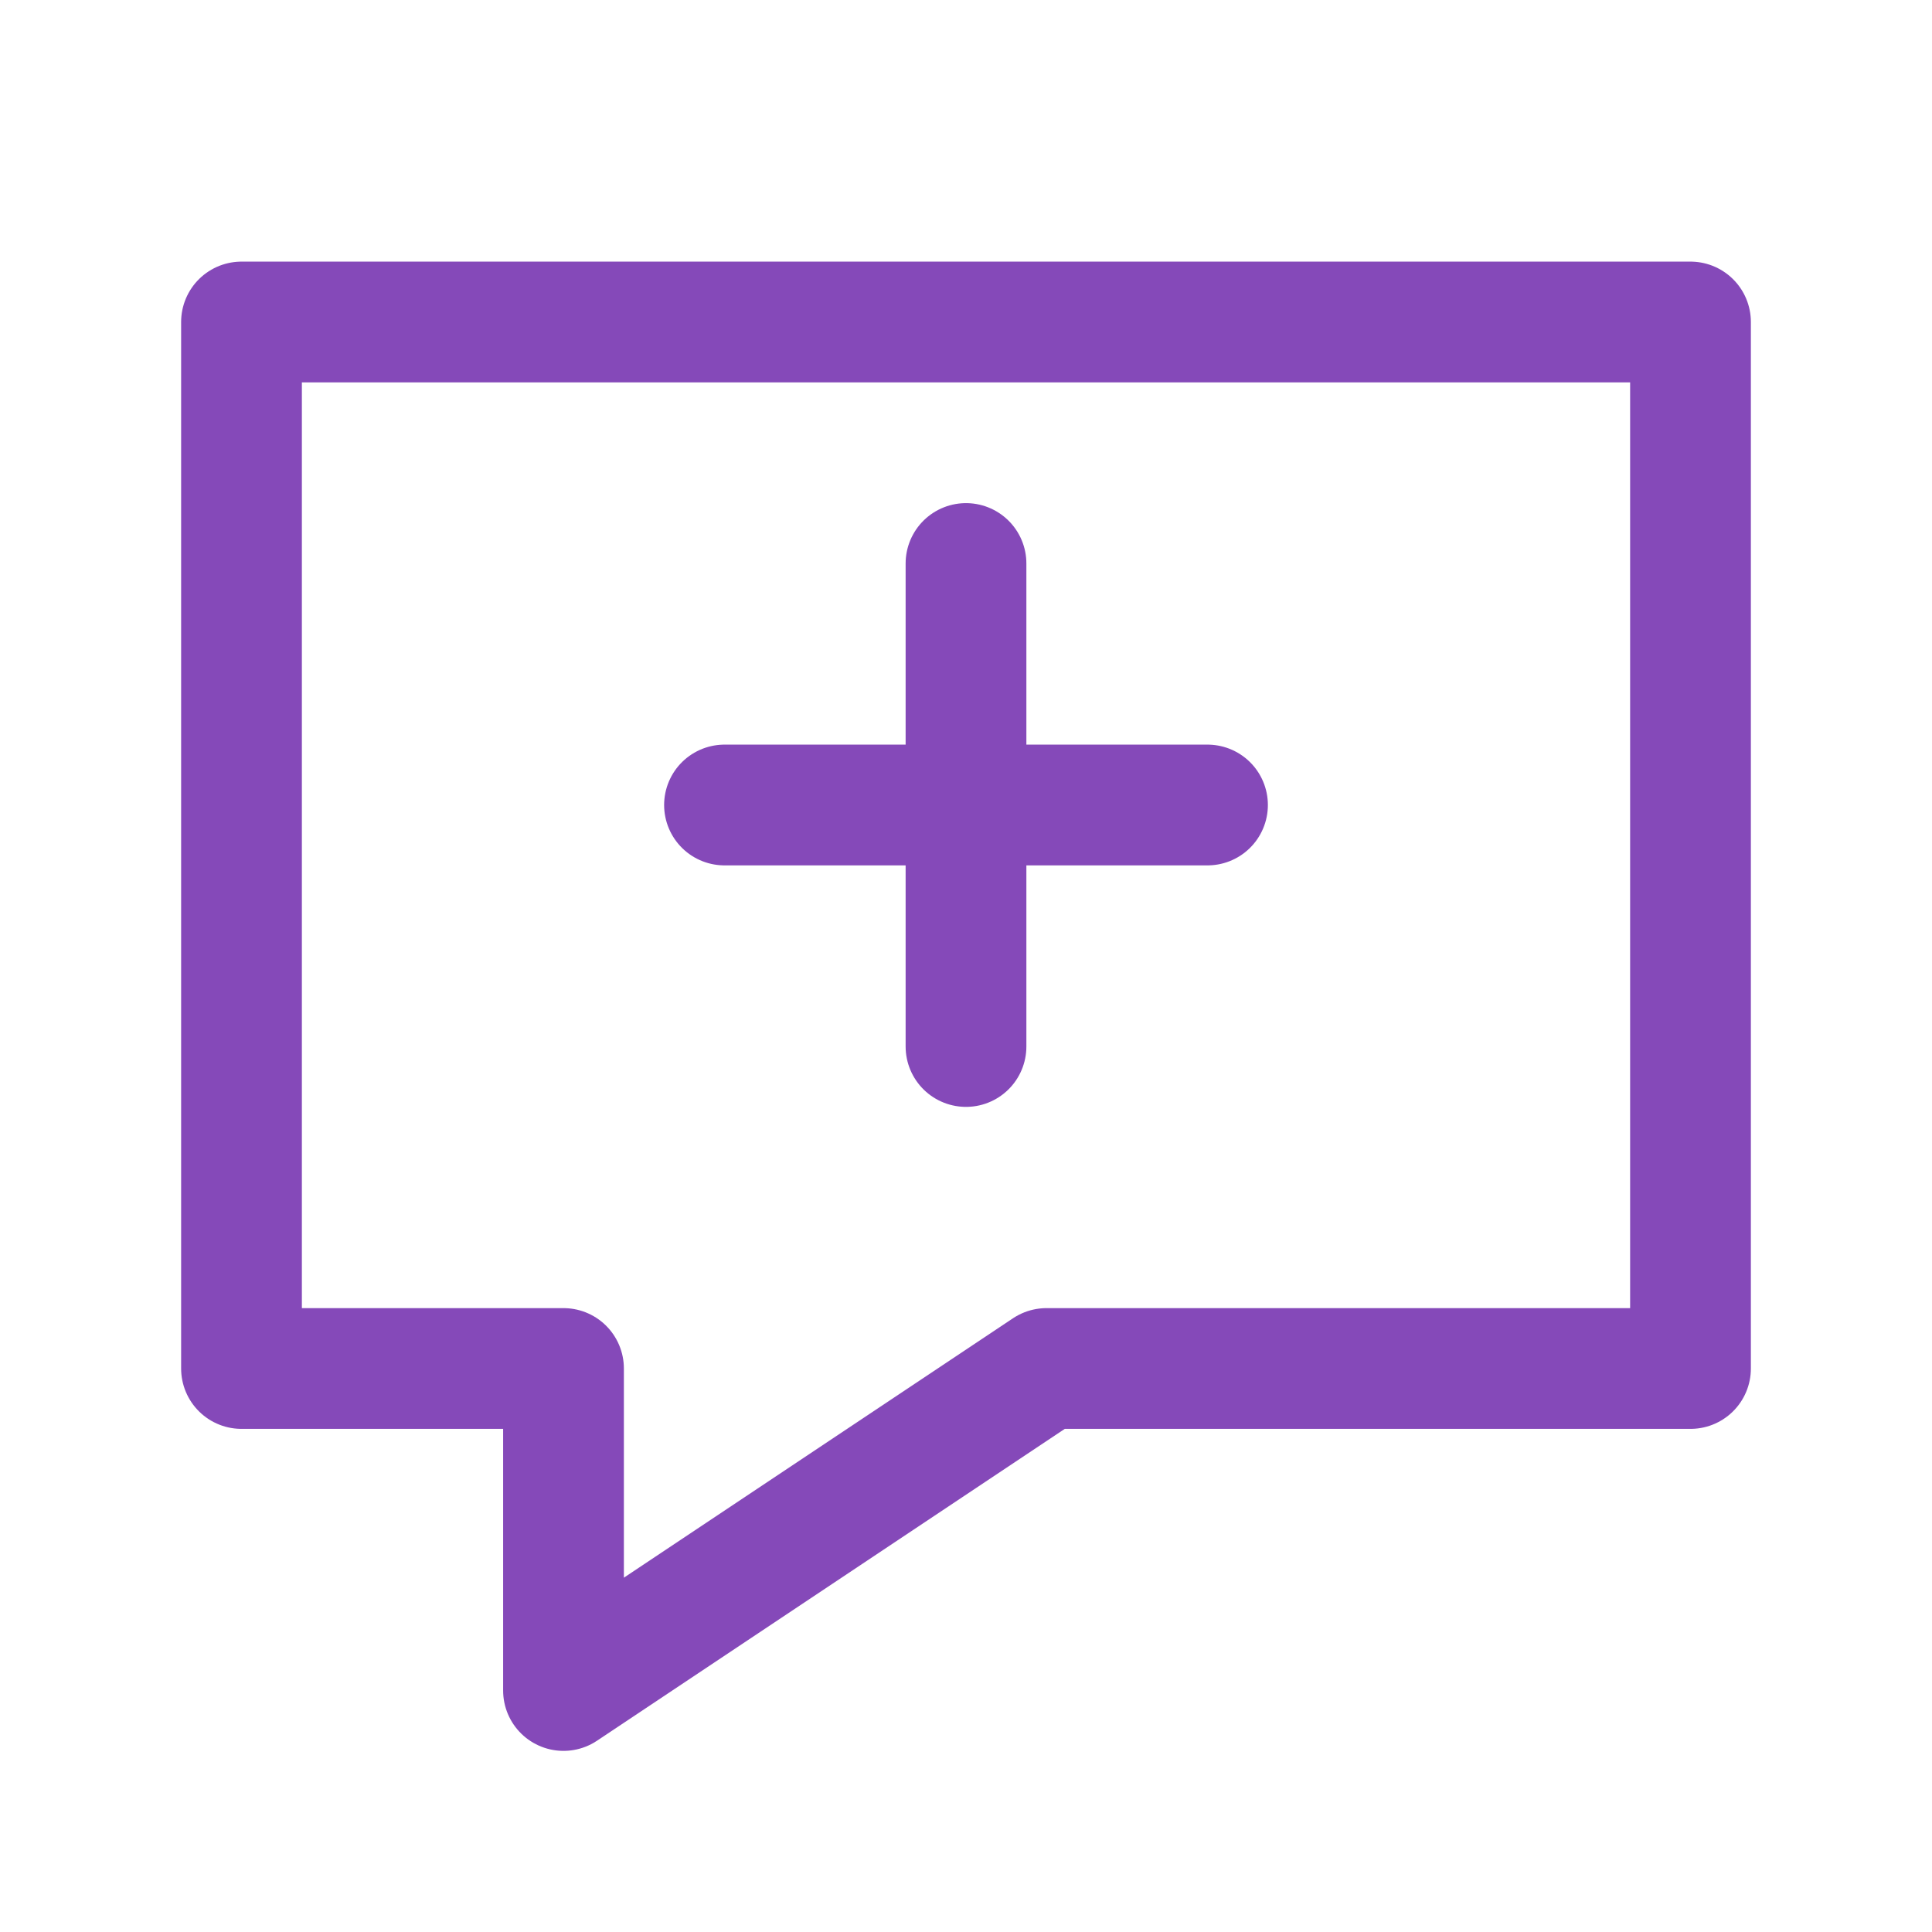 <svg width="48px" height="48px" viewBox="0 0 24 24" xmlns="http://www.w3.org/2000/svg" aria-labelledby="chatAddIconTitle" stroke="#8549b9" stroke-width="1.5" stroke-linecap="round" stroke-linejoin="round" fill="none" color="#8549b9"> <title id="chatAddIconTitle">New chat</title> <path d="M21 4V17H13L7 21V17H3V4H21Z"/> <path d="M15 10H9"/> <path d="M12 7V13"/> </svg>
